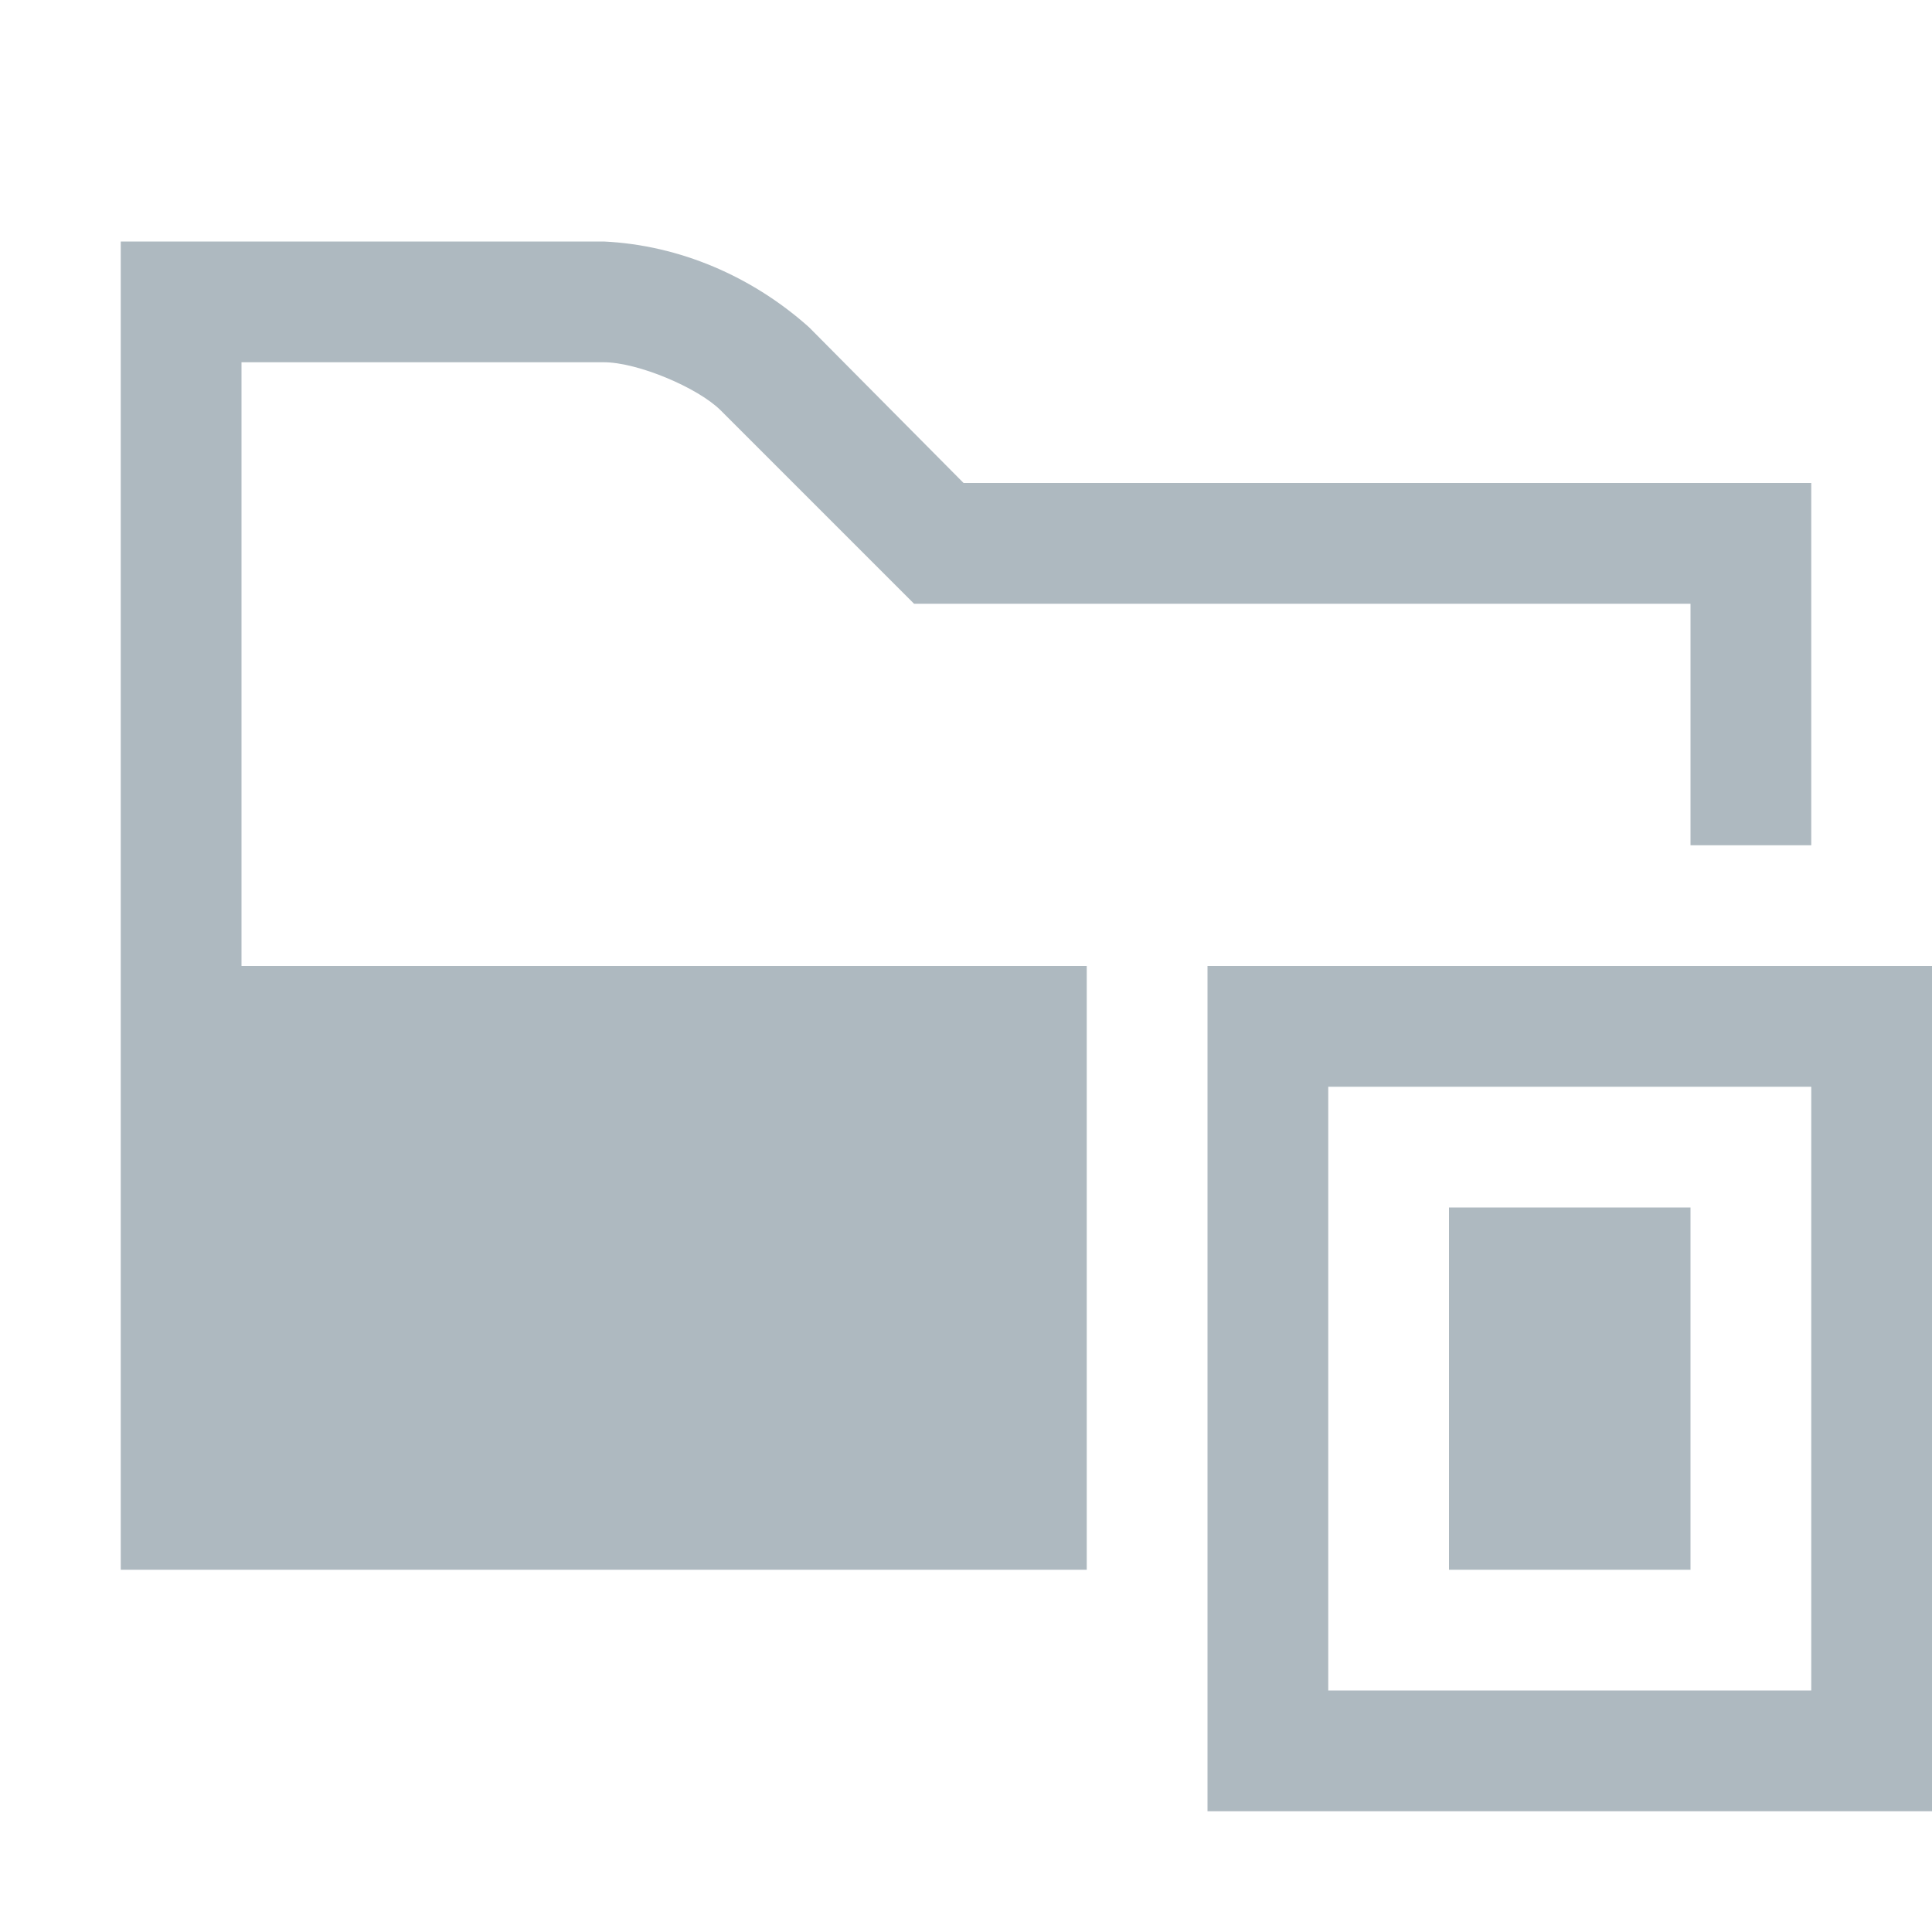 <?xml version="1.0" encoding="utf-8"?>
<!-- Generator: Adobe Illustrator 24.1.0, SVG Export Plug-In . SVG Version: 6.00 Build 0)  -->
<svg version="1.1" id="Layer_1" xmlns="http://www.w3.org/2000/svg" xmlns:xlink="http://www.w3.org/1999/xlink" x="0px" y="0px"
	 width="16px" height="16px" viewBox="0 0 16 16" style="enable-background:new 0 0 16 16;" xml:space="preserve">
<style type="text/css">
	.st0{fill:none;}
	.st1{fill-rule:evenodd;clip-rule:evenodd;fill:#9AA7B0;fill-opacity:0.8;}
</style>
<rect id="frame" class="st0" width="16" height="16"/>
<g>
	<path class="st1" d="M7.98,4L6.7,2.71C6.23,2.29,5.63,2.03,5,2H1v11h8V8H2V3h3c0.28,0,0.78,0.21,0.97,0.4l1.3,1.3L7.57,5H14v2h1V4
		H7.98z"/>
	<path class="st1" d="M10,8h6v7h-6V8z M11,9v5h4V9H11z"/>
	<path class="st1" d="M12,10h2v3h-2V10z"/>
</g>
</svg>
